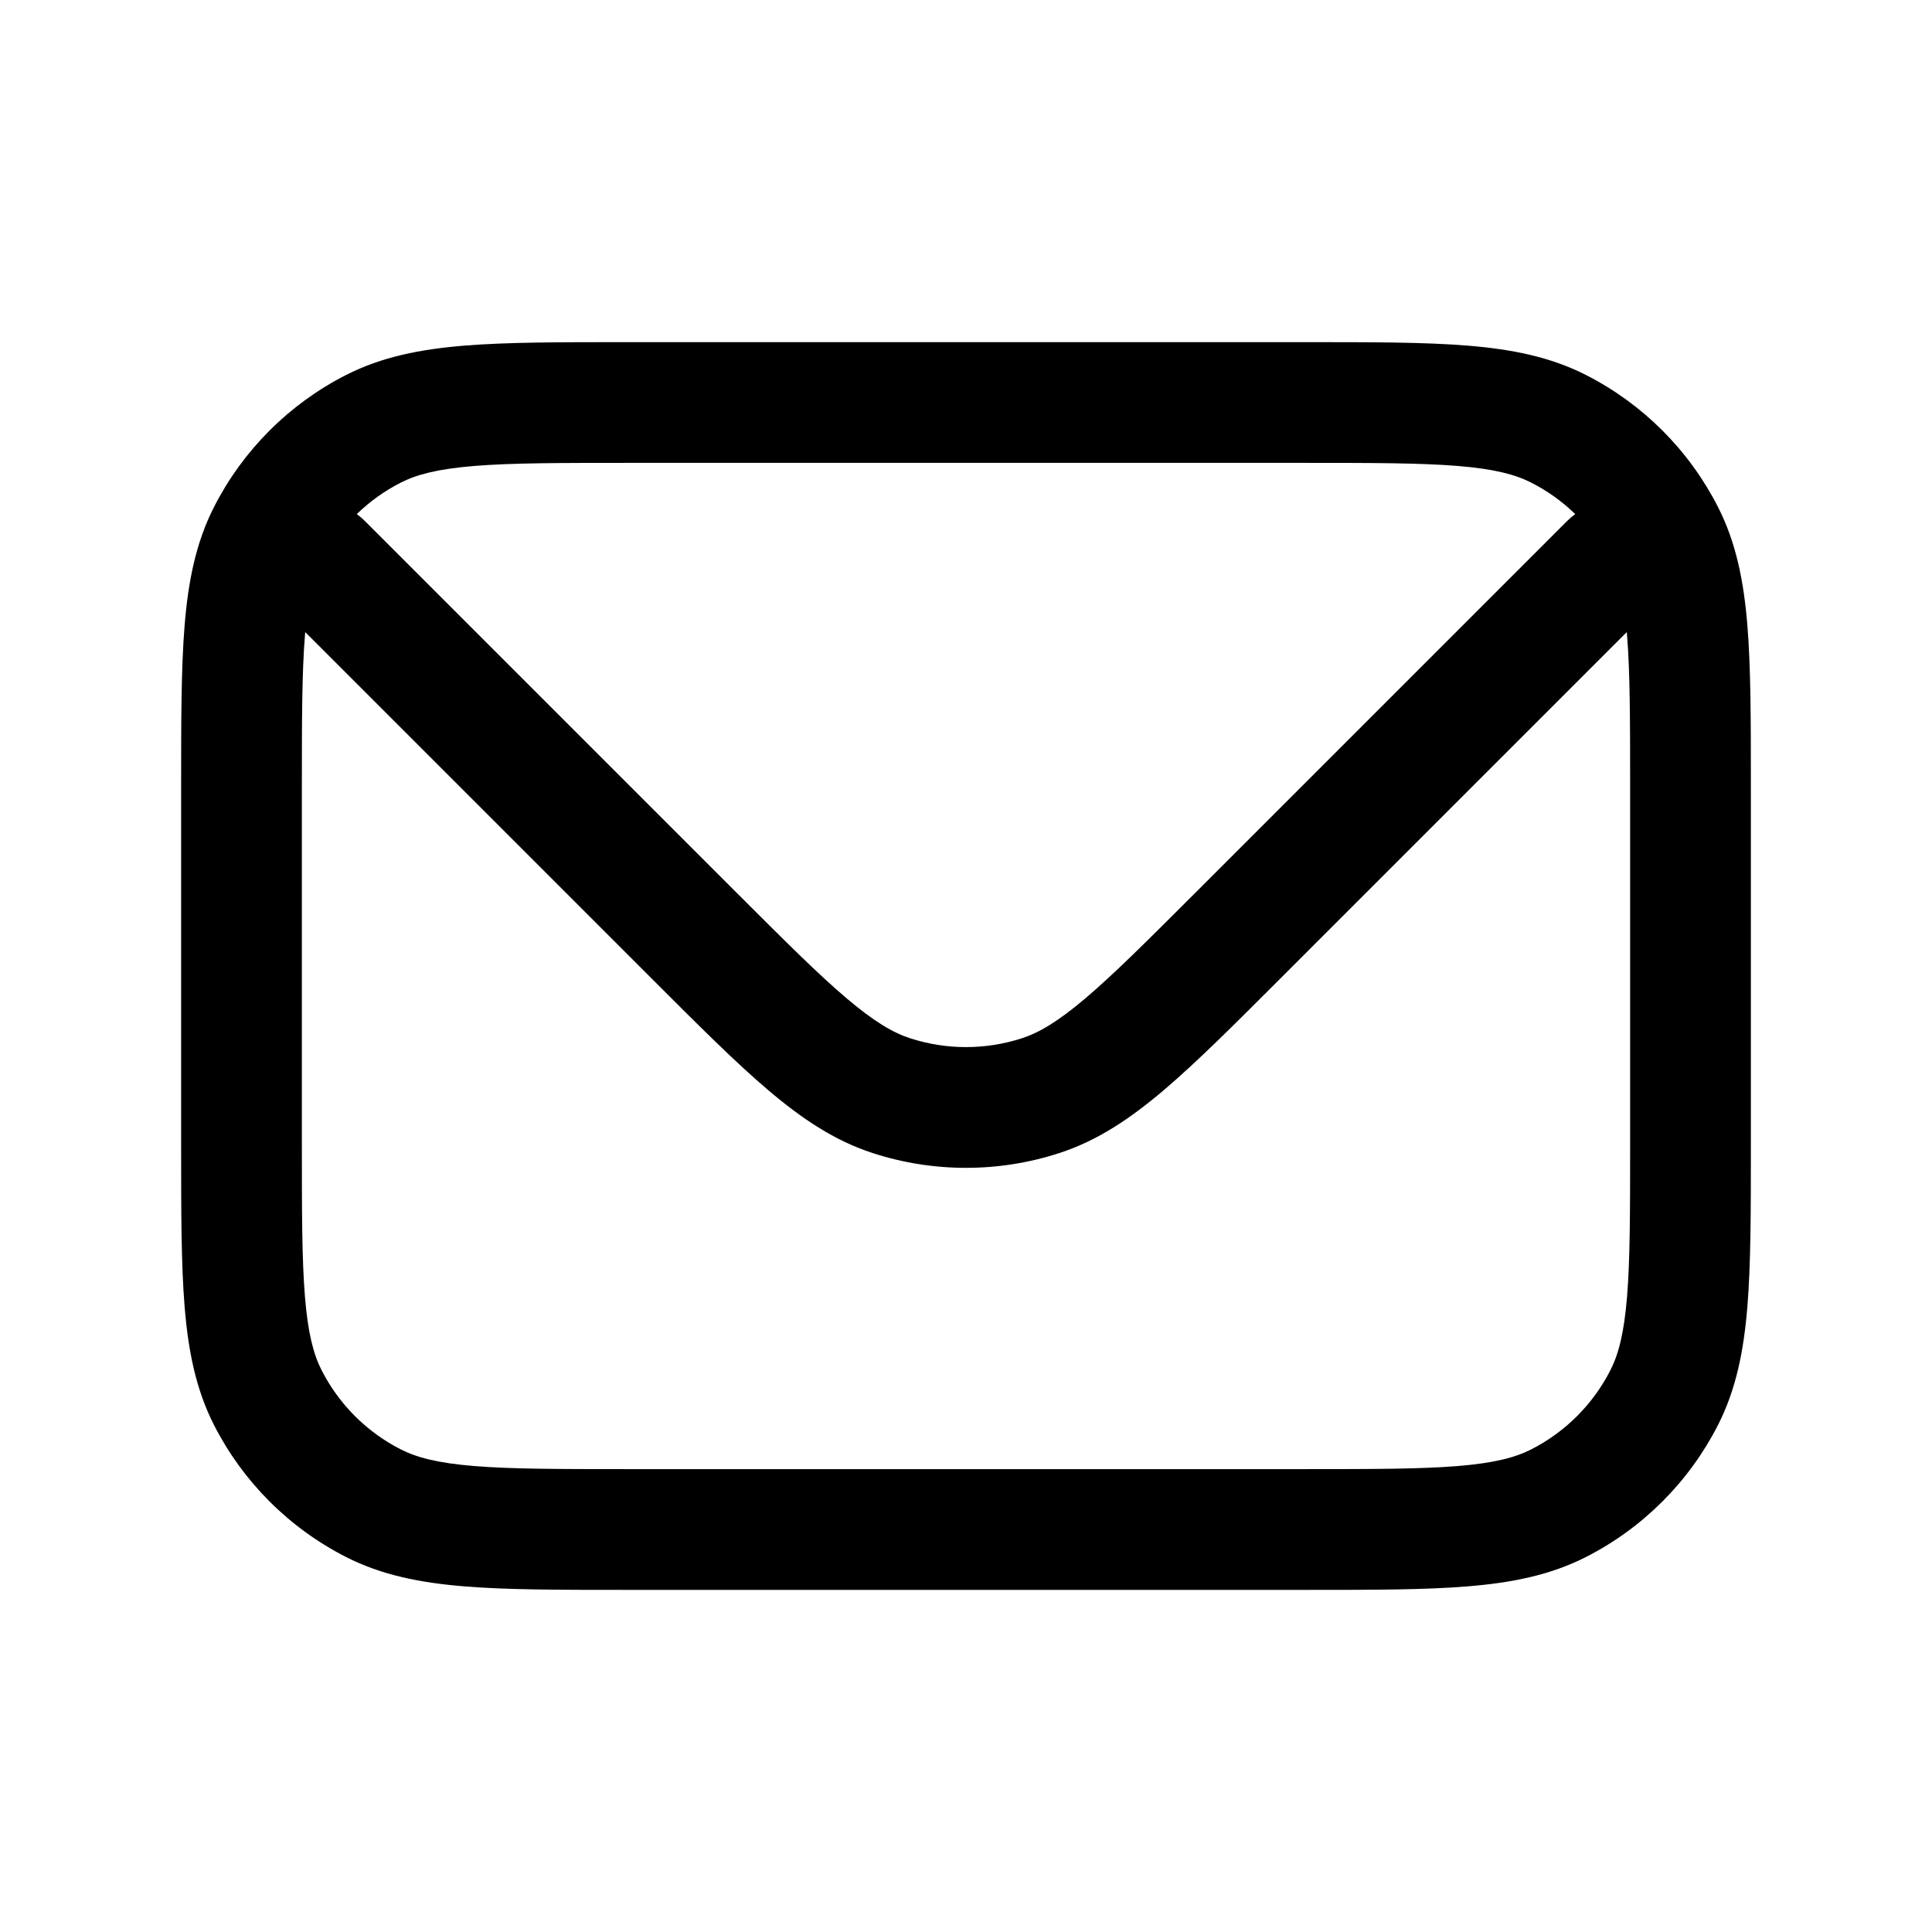 <svg width="77" height="77" viewBox="0 0 77 77" fill="none" xmlns="http://www.w3.org/2000/svg">
<path fill-rule="evenodd" clip-rule="evenodd" d="M25.025 13.636H24.922C22.314 13.636 20.211 13.636 18.507 13.775C16.754 13.918 15.213 14.221 13.788 14.947C11.524 16.1 9.684 17.941 8.53 20.205C7.804 21.63 7.501 23.17 7.358 24.924C7.219 26.628 7.219 28.731 7.219 31.339V31.442V45.558V45.661C7.219 48.27 7.219 50.373 7.358 52.076C7.501 53.83 7.804 55.37 8.53 56.796C9.684 59.059 11.524 60.9 13.788 62.053C15.213 62.779 16.754 63.082 18.507 63.225C20.211 63.365 22.314 63.365 24.922 63.365H25.025H51.975H52.078C54.686 63.365 56.789 63.365 58.493 63.225C60.246 63.082 61.787 62.779 63.212 62.053C65.476 60.9 67.316 59.059 68.47 56.796C69.196 55.37 69.499 53.83 69.642 52.076C69.781 50.373 69.781 48.27 69.781 45.661V45.558V31.442V31.339C69.781 28.731 69.781 26.628 69.642 24.924C69.499 23.17 69.196 21.63 68.47 20.205C67.316 17.941 65.476 16.1 63.212 14.947C61.787 14.221 60.246 13.918 58.493 13.775C56.789 13.636 54.686 13.636 52.078 13.636H51.975H25.025ZM15.973 19.235C16.607 18.912 17.443 18.69 18.899 18.571C20.384 18.45 22.29 18.448 25.025 18.448H51.975C54.71 18.448 56.617 18.45 58.101 18.571C59.557 18.69 60.394 18.912 61.027 19.235C61.676 19.565 62.266 19.989 62.781 20.49C62.67 20.569 62.564 20.658 62.465 20.757L47.688 35.534C45.754 37.468 44.405 38.815 43.269 39.779C42.156 40.724 41.407 41.159 40.731 41.379C39.281 41.85 37.719 41.85 36.269 41.379C35.593 41.159 34.844 40.724 33.731 39.779C32.595 38.815 31.246 37.468 29.312 35.534L14.535 20.757C14.435 20.658 14.33 20.569 14.219 20.49C14.734 19.989 15.324 19.565 15.973 19.235ZM12.165 25.193C12.161 25.233 12.158 25.274 12.154 25.316C12.033 26.8 12.031 28.707 12.031 31.442V45.558C12.031 48.294 12.033 50.2 12.154 51.684C12.273 53.14 12.495 53.977 12.818 54.611C13.51 55.969 14.614 57.073 15.973 57.766C16.607 58.088 17.443 58.31 18.899 58.429C20.384 58.55 22.29 58.552 25.025 58.552H51.975C54.71 58.552 56.617 58.55 58.101 58.429C59.557 58.31 60.394 58.088 61.027 57.766C62.385 57.073 63.49 55.969 64.182 54.611C64.505 53.977 64.727 53.14 64.846 51.684C64.967 50.2 64.969 48.294 64.969 45.558V31.442C64.969 28.707 64.967 26.8 64.846 25.316C64.842 25.274 64.839 25.233 64.835 25.193L51.091 38.937L51.018 39.01C49.174 40.854 47.687 42.341 46.384 43.447C45.042 44.586 43.739 45.462 42.218 45.956C39.802 46.741 37.198 46.741 34.782 45.956C33.261 45.462 31.958 44.586 30.616 43.447C29.313 42.341 27.826 40.854 25.982 39.01L25.909 38.937L12.165 25.193Z" fill="black"/>
</svg>
